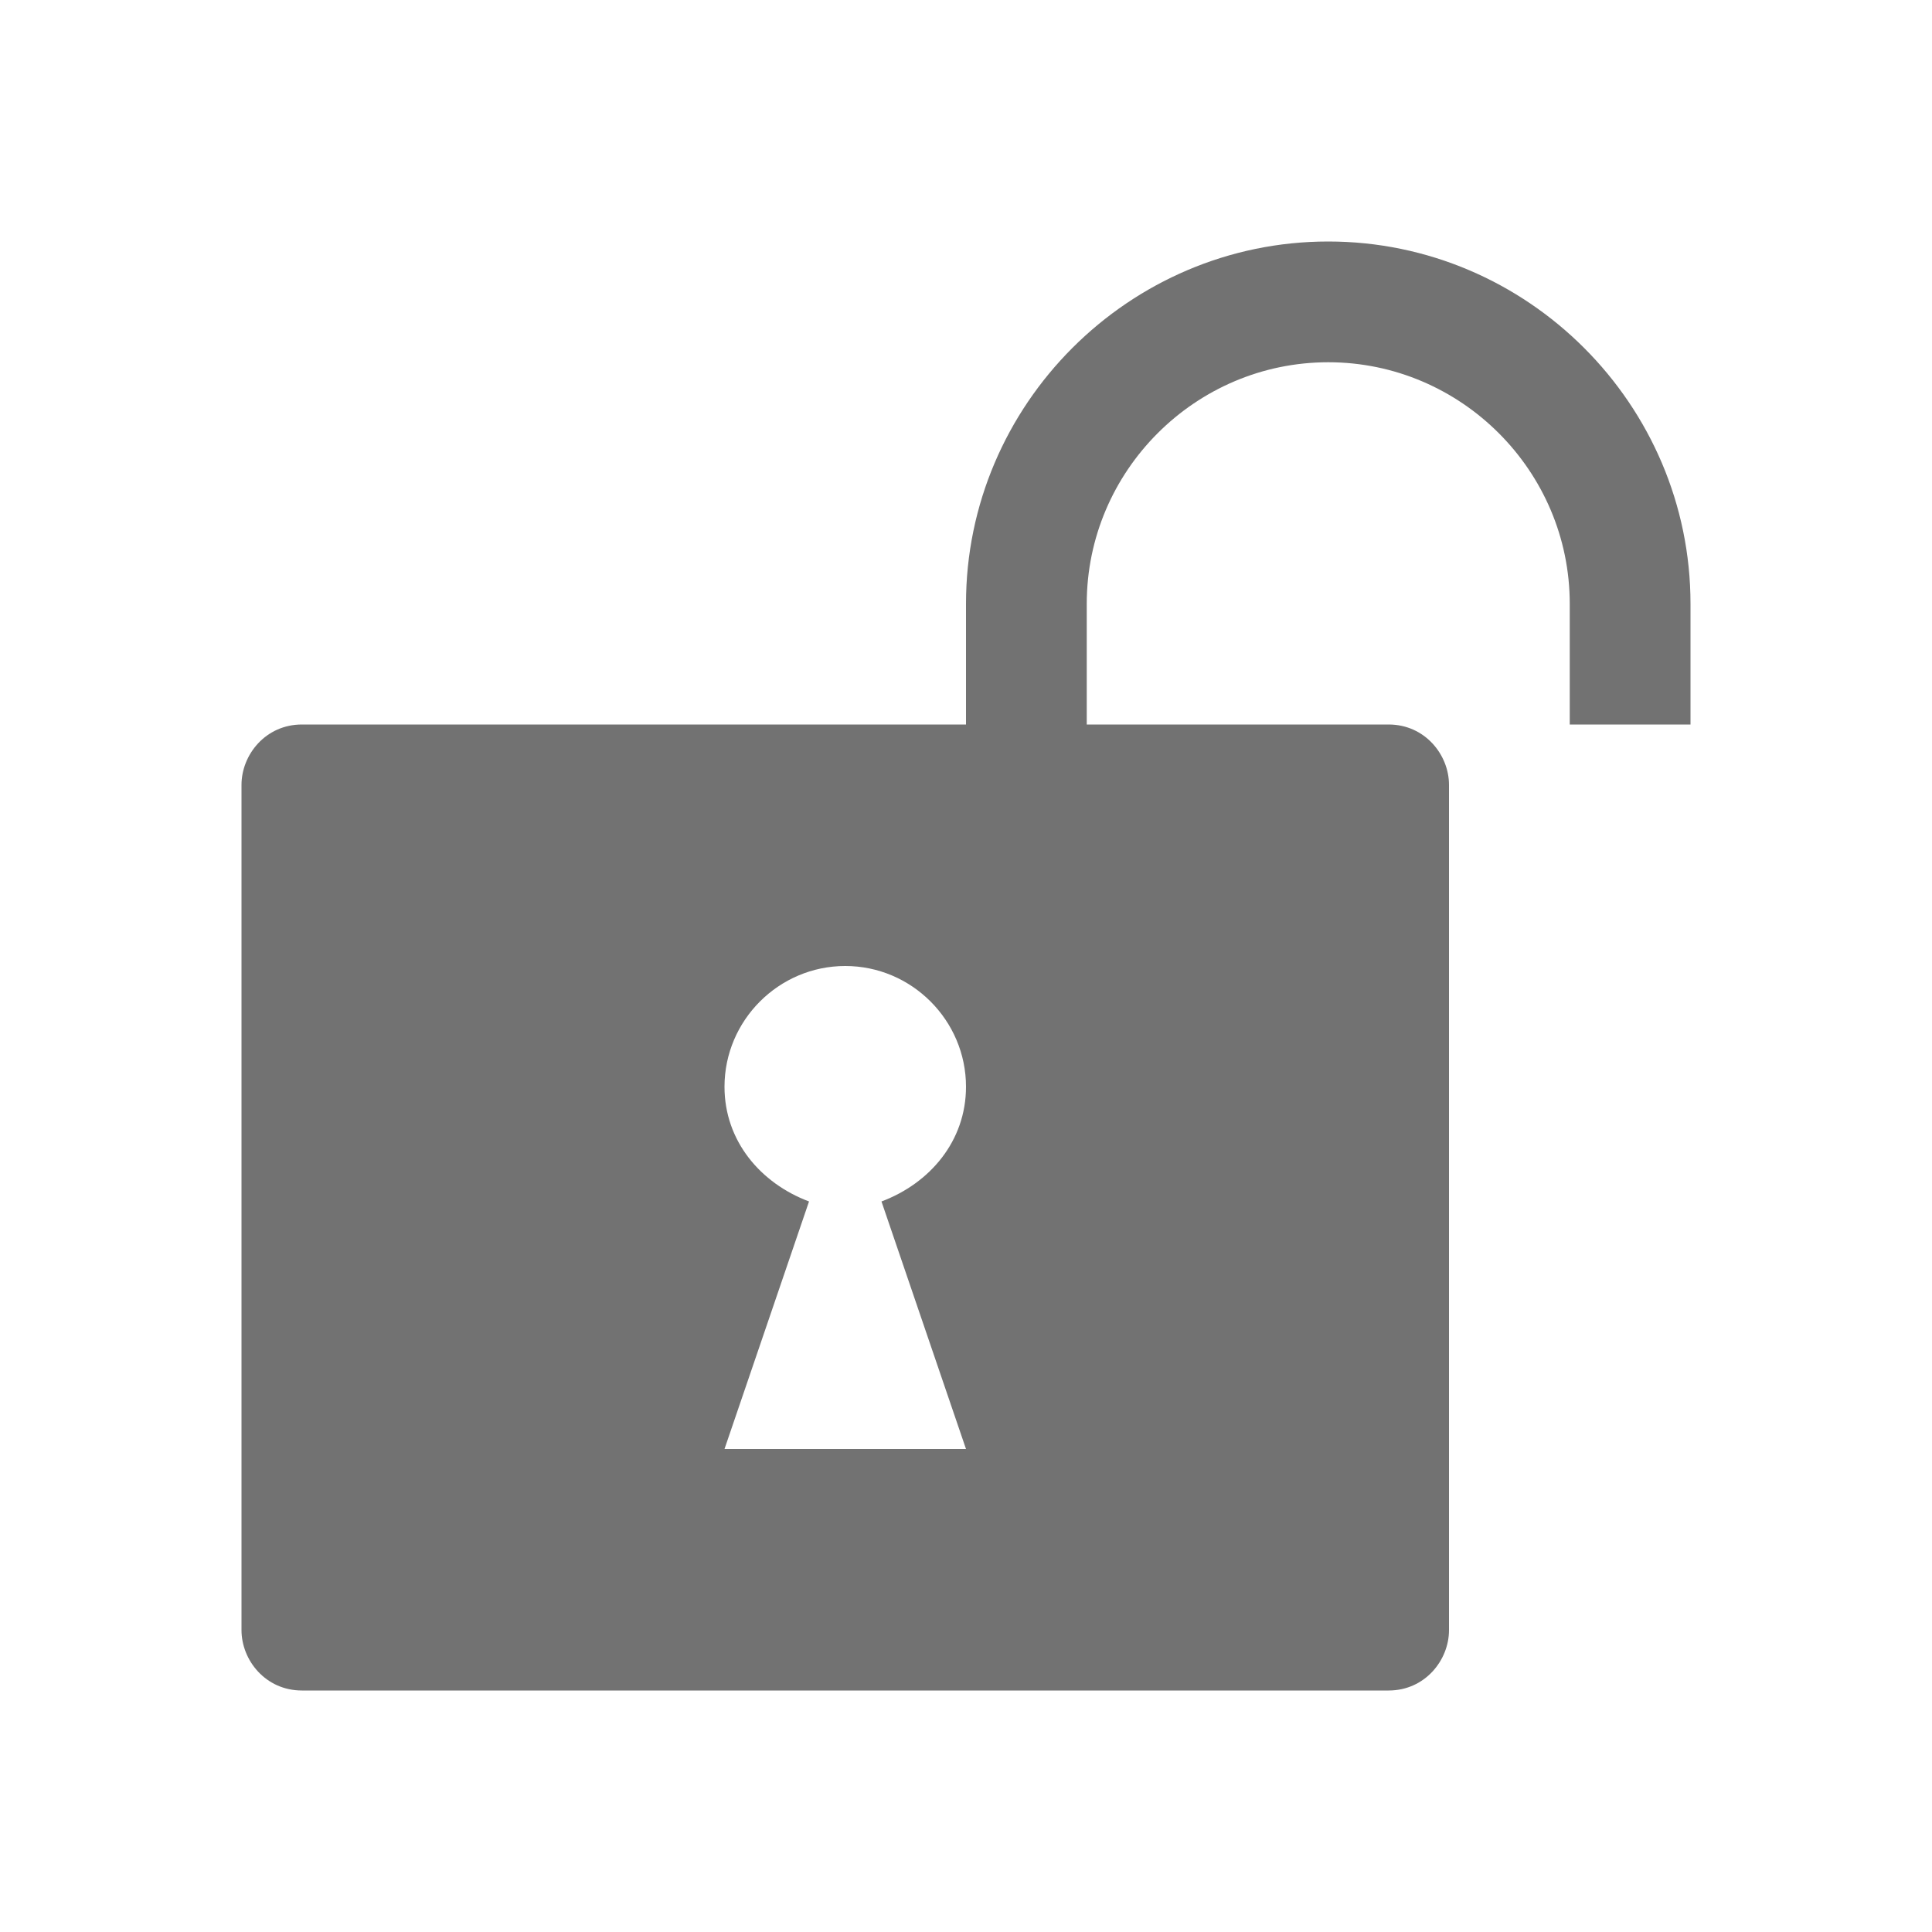﻿<?xml version='1.0' encoding='UTF-8'?>
<svg viewBox="-4 -4 32 32" xmlns="http://www.w3.org/2000/svg" xmlns:xlink="http://www.w3.org/1999/xlink">
  <g id="Layer_1" transform="translate(-4, -4)" style="enable-background:new 0 0 32 32">
    <g id="Unlock">
      <path d="M22, 4C18.7, 4 16, 6.7 16, 10L16, 12L5, 12C4.4, 12 4, 12.5 4, 13L4, 27C4, 27.5 4.4, 28 5, 28L23, 28C23.6, 28 24, 27.5 24, 27L24, 13C24, 12.5 23.6, 12 23, 12L18, 12L18, 10C18, 7.8 19.8, 6 22, 6C24.2, 6 26, 7.8 26, 10L26, 12L28, 12L28, 10C28, 6.7 25.3, 4 22, 4zM16, 24L12, 24L13.4, 19.9C12.6, 19.6 12, 18.9 12, 18C12, 16.9 12.9, 16 14, 16C15.1, 16 16, 16.9 16, 18C16, 18.9 15.4, 19.6 14.6, 19.9L16, 24z" fill="#727272" class="Black" />
    </g>
  </g>
</svg>